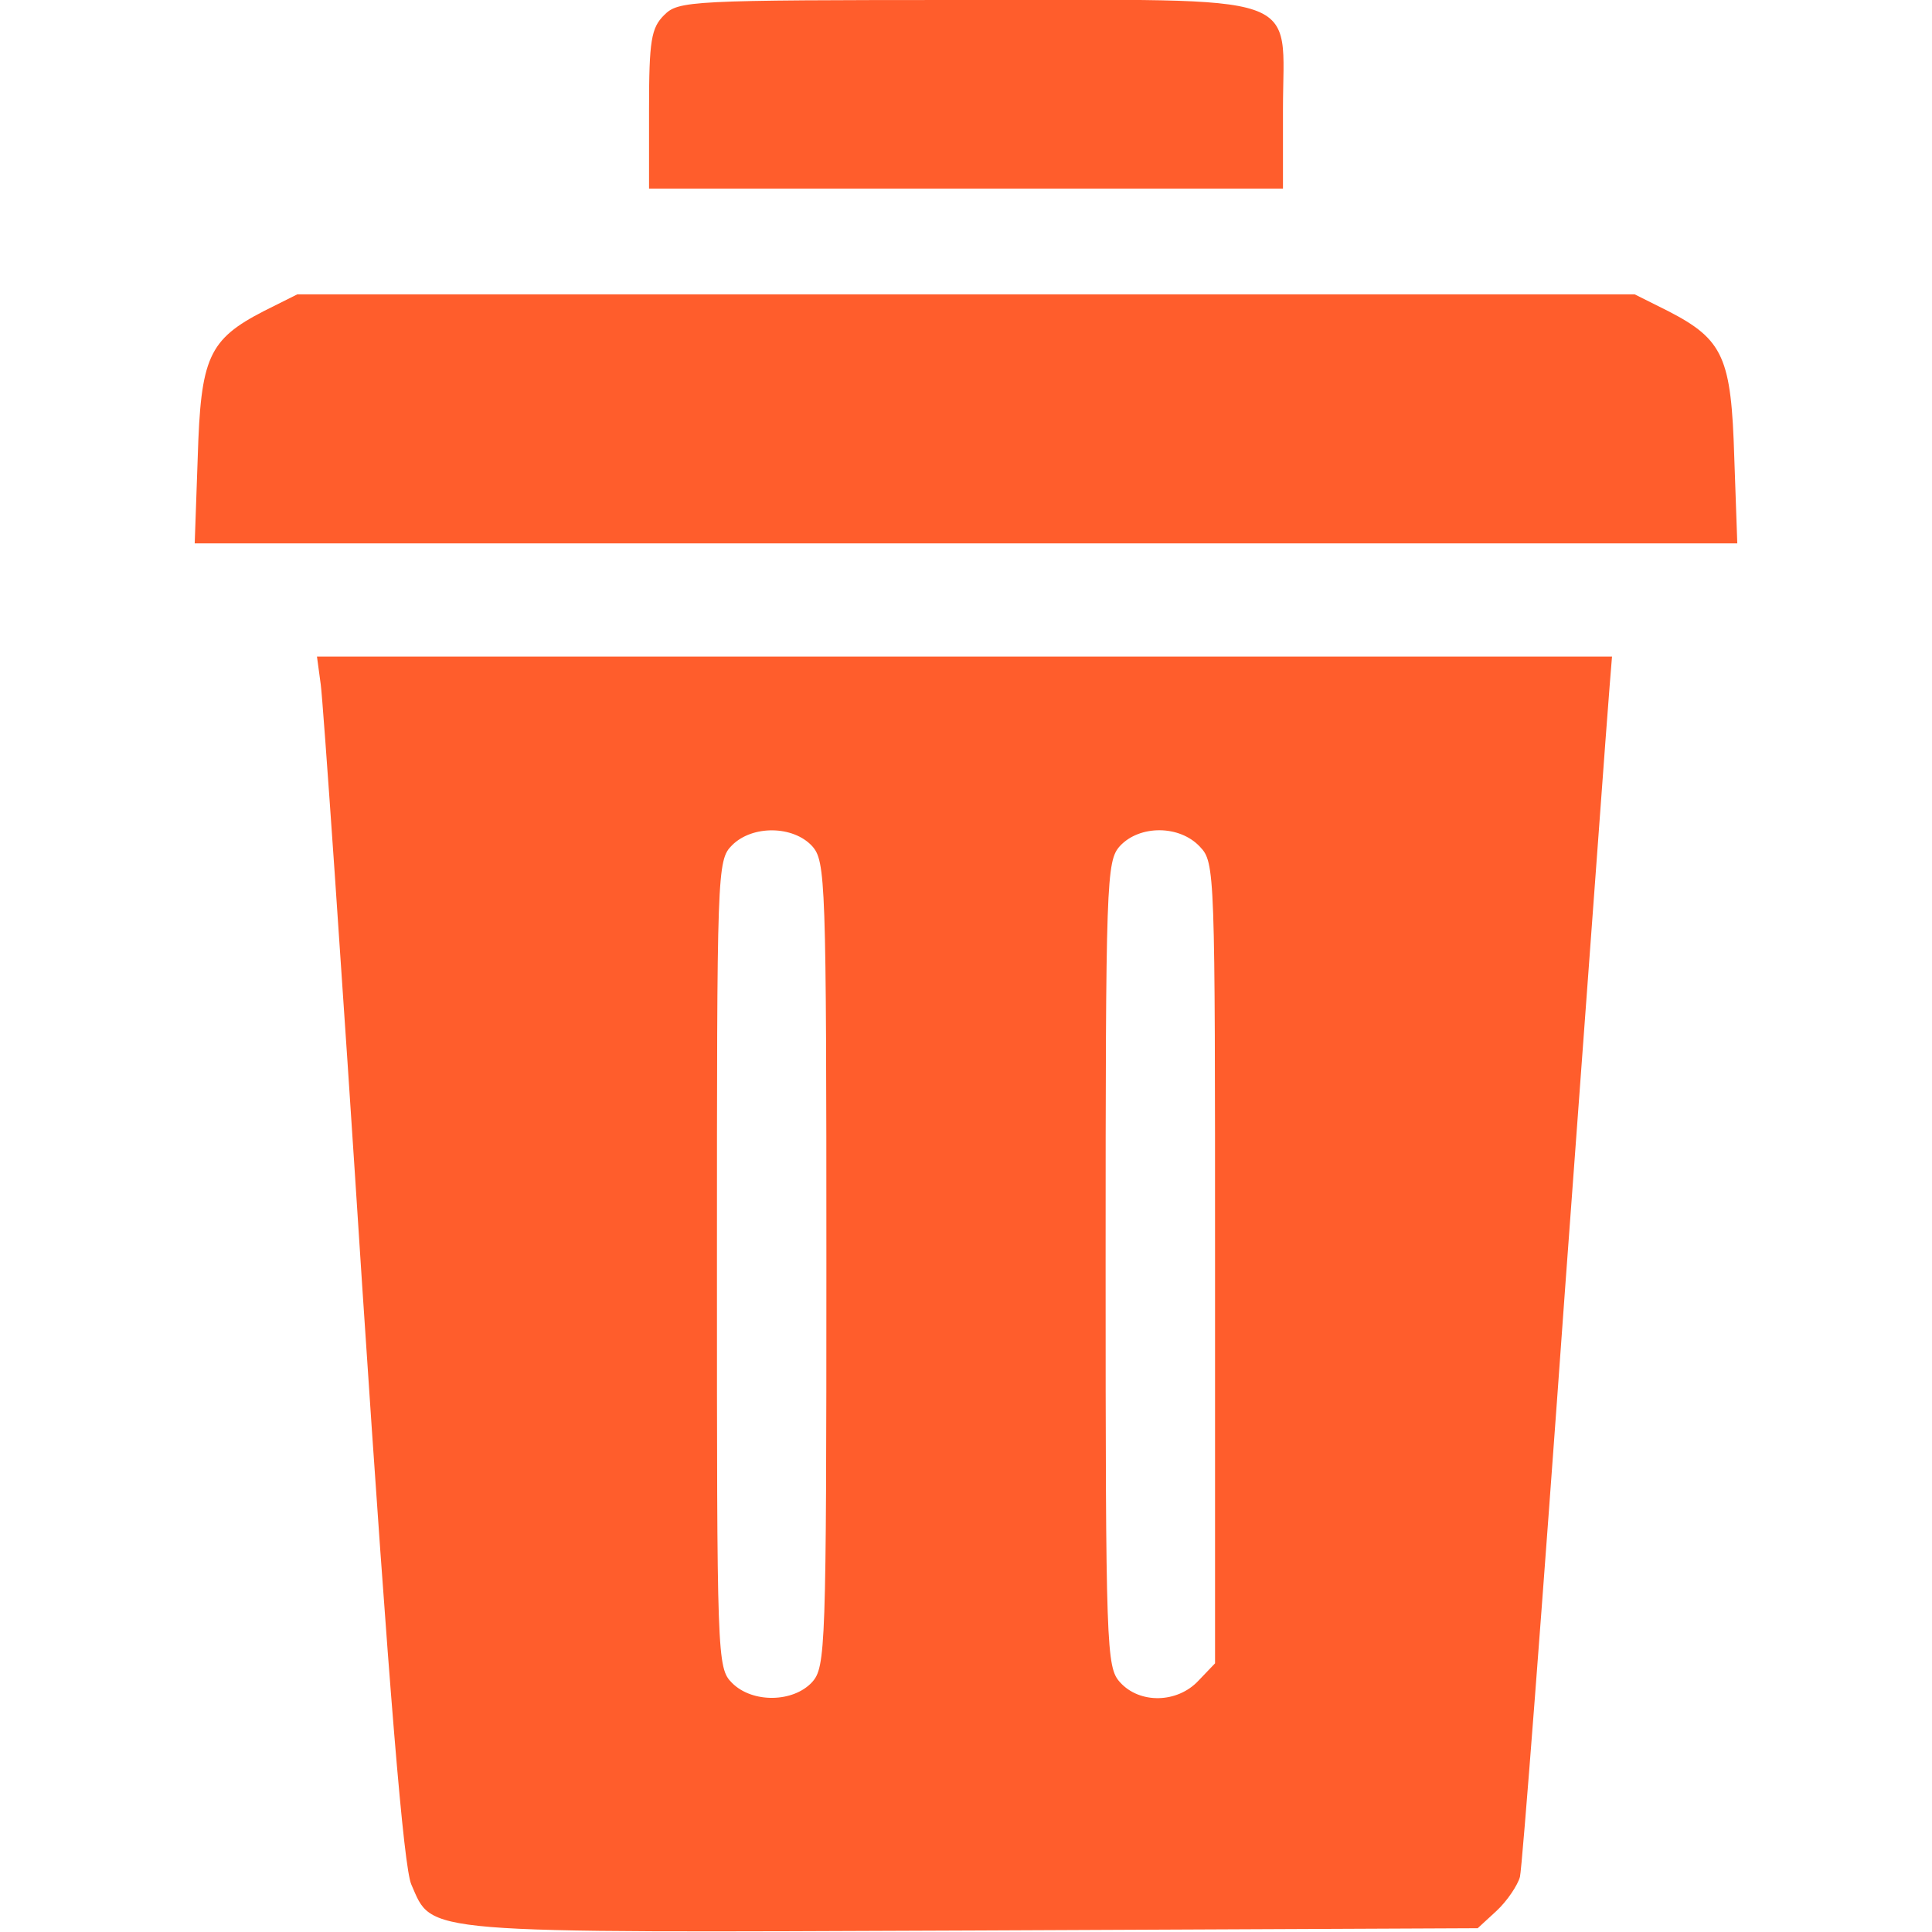 <?xml version="1.0" standalone="no"?>
<!DOCTYPE svg PUBLIC "-//W3C//DTD SVG 20010904//EN"
 "http://www.w3.org/TR/2001/REC-SVG-20010904/DTD/svg10.dtd">
<svg version="1.0" xmlns="http://www.w3.org/2000/svg"
 width="256pt" height="256pt" viewBox="0 0 256 256"
 preserveAspectRatio="xMidYMid meet">

<g transform="translate(0,256) scale(0.1,-0.1)"
fill="#FF5D2C" stroke="none">
<path d="M880 2540 c-17 -17 -20 -33 -20 -125 l0 -105 420 0 420 0 0 105 c0
158 38 145 -420 145 -367 0 -381 -1 -400 -20z"/>
<path d="M350 2148 c-74 -38 -84 -62 -88 -194 l-4 -114 1022 0 1022 0 -4 114
c-4 132 -14 156 -88 194 l-44 22 -886 0 -886 0 -44 -22z"/>
<path d="M425 1653 c3 -21 28 -380 55 -798 36 -544 55 -769 65 -792 29 -66 3
-64 744 -61 l669 3 25 23 c14 13 28 34 31 45 3 12 30 364 60 782 31 418 57
777 59 798 l3 37 -858 0 -858 0 5 -37z m651 -214 c18 -20 19 -44 19 -554 0
-510 -1 -534 -19 -554 -25 -27 -79 -28 -106 -1 -20 20 -20 33 -20 555 0 522 0
535 20 555 27 27 81 26 106 -1z m514 -1 c20 -21 20 -32 20 -552 l0 -530 -22
-23 c-28 -30 -78 -31 -104 -2 -18 20 -19 44 -19 554 0 510 1 534 19 554 26 28
79 28 106 -1z"/>
</g>
</svg>
